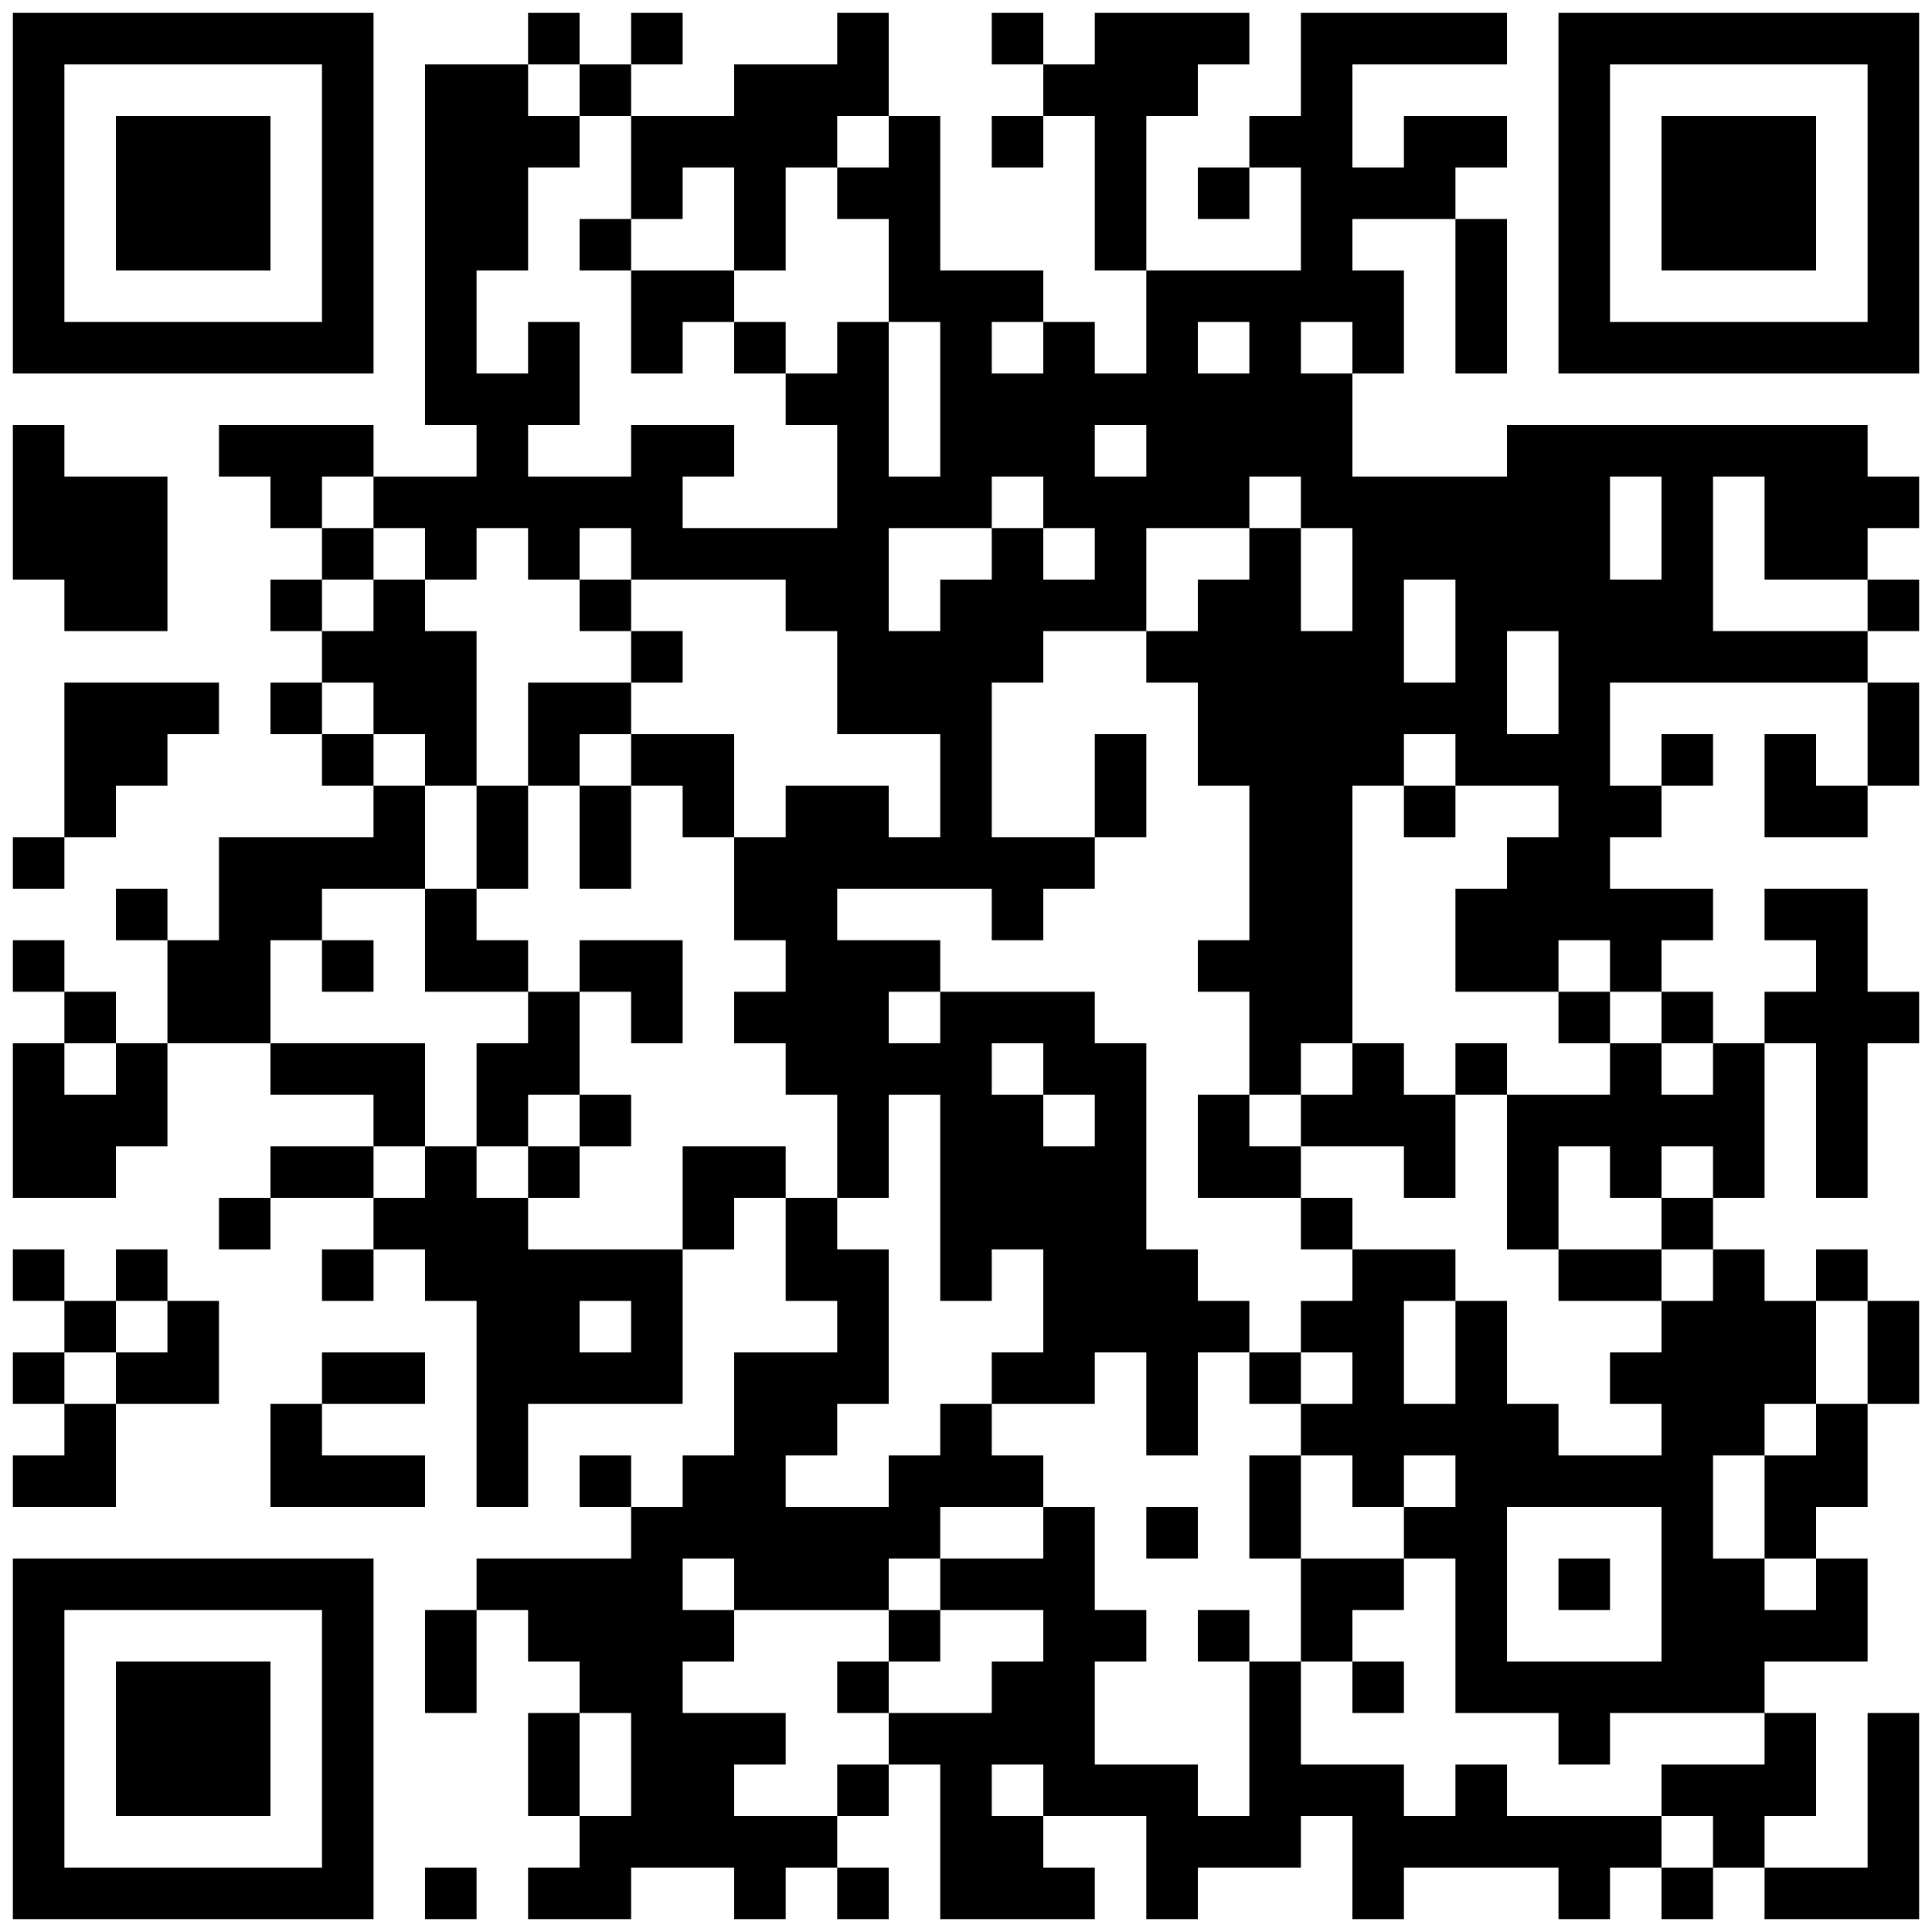 <?xml version="1.0" standalone="no"?>
<svg xmlns="http://www.w3.org/2000/svg" width="300" height="300"><rect width="100%" height="100%" fill="#808080" stroke="none"/><defs><clipPath id="clip-path-dot-color"><rect x="2" y="66" width="8" height="8" transform="rotate(0,6,70)"/><rect x="2" y="74" width="8" height="8" transform="rotate(0,6,78)"/><rect x="2" y="82" width="8" height="8" transform="rotate(0,6,86)"/><rect x="2" y="130" width="8" height="8" transform="rotate(0,6,134)"/><rect x="2" y="146" width="8" height="8" transform="rotate(0,6,150)"/><rect x="2" y="162" width="8" height="8" transform="rotate(0,6,166)"/><rect x="2" y="170" width="8" height="8" transform="rotate(0,6,174)"/><rect x="2" y="178" width="8" height="8" transform="rotate(0,6,182)"/><rect x="2" y="194" width="8" height="8" transform="rotate(0,6,198)"/><rect x="2" y="210" width="8" height="8" transform="rotate(0,6,214)"/><rect x="2" y="226" width="8" height="8" transform="rotate(0,6,230)"/><rect x="10" y="74" width="8" height="8" transform="rotate(0,14,78)"/><rect x="10" y="82" width="8" height="8" transform="rotate(0,14,86)"/><rect x="10" y="90" width="8" height="8" transform="rotate(0,14,94)"/><rect x="10" y="106" width="8" height="8" transform="rotate(0,14,110)"/><rect x="10" y="114" width="8" height="8" transform="rotate(0,14,118)"/><rect x="10" y="122" width="8" height="8" transform="rotate(0,14,126)"/><rect x="10" y="154" width="8" height="8" transform="rotate(0,14,158)"/><rect x="10" y="170" width="8" height="8" transform="rotate(0,14,174)"/><rect x="10" y="178" width="8" height="8" transform="rotate(0,14,182)"/><rect x="10" y="202" width="8" height="8" transform="rotate(0,14,206)"/><rect x="10" y="218" width="8" height="8" transform="rotate(0,14,222)"/><rect x="10" y="226" width="8" height="8" transform="rotate(0,14,230)"/><rect x="18" y="74" width="8" height="8" transform="rotate(0,22,78)"/><rect x="18" y="82" width="8" height="8" transform="rotate(0,22,86)"/><rect x="18" y="90" width="8" height="8" transform="rotate(0,22,94)"/><rect x="18" y="106" width="8" height="8" transform="rotate(0,22,110)"/><rect x="18" y="114" width="8" height="8" transform="rotate(0,22,118)"/><rect x="18" y="138" width="8" height="8" transform="rotate(0,22,142)"/><rect x="18" y="162" width="8" height="8" transform="rotate(0,22,166)"/><rect x="18" y="170" width="8" height="8" transform="rotate(0,22,174)"/><rect x="18" y="194" width="8" height="8" transform="rotate(0,22,198)"/><rect x="18" y="210" width="8" height="8" transform="rotate(0,22,214)"/><rect x="26" y="106" width="8" height="8" transform="rotate(0,30,110)"/><rect x="26" y="146" width="8" height="8" transform="rotate(0,30,150)"/><rect x="26" y="154" width="8" height="8" transform="rotate(0,30,158)"/><rect x="26" y="202" width="8" height="8" transform="rotate(0,30,206)"/><rect x="26" y="210" width="8" height="8" transform="rotate(0,30,214)"/><rect x="34" y="66" width="8" height="8" transform="rotate(0,38,70)"/><rect x="34" y="130" width="8" height="8" transform="rotate(0,38,134)"/><rect x="34" y="138" width="8" height="8" transform="rotate(0,38,142)"/><rect x="34" y="146" width="8" height="8" transform="rotate(0,38,150)"/><rect x="34" y="154" width="8" height="8" transform="rotate(0,38,158)"/><rect x="34" y="186" width="8" height="8" transform="rotate(0,38,190)"/><rect x="42" y="66" width="8" height="8" transform="rotate(0,46,70)"/><rect x="42" y="74" width="8" height="8" transform="rotate(0,46,78)"/><rect x="42" y="90" width="8" height="8" transform="rotate(0,46,94)"/><rect x="42" y="106" width="8" height="8" transform="rotate(0,46,110)"/><rect x="42" y="130" width="8" height="8" transform="rotate(0,46,134)"/><rect x="42" y="138" width="8" height="8" transform="rotate(0,46,142)"/><rect x="42" y="162" width="8" height="8" transform="rotate(0,46,166)"/><rect x="42" y="178" width="8" height="8" transform="rotate(0,46,182)"/><rect x="42" y="218" width="8" height="8" transform="rotate(0,46,222)"/><rect x="42" y="226" width="8" height="8" transform="rotate(0,46,230)"/><rect x="50" y="66" width="8" height="8" transform="rotate(0,54,70)"/><rect x="50" y="82" width="8" height="8" transform="rotate(0,54,86)"/><rect x="50" y="98" width="8" height="8" transform="rotate(0,54,102)"/><rect x="50" y="114" width="8" height="8" transform="rotate(0,54,118)"/><rect x="50" y="130" width="8" height="8" transform="rotate(0,54,134)"/><rect x="50" y="146" width="8" height="8" transform="rotate(0,54,150)"/><rect x="50" y="162" width="8" height="8" transform="rotate(0,54,166)"/><rect x="50" y="178" width="8" height="8" transform="rotate(0,54,182)"/><rect x="50" y="194" width="8" height="8" transform="rotate(0,54,198)"/><rect x="50" y="210" width="8" height="8" transform="rotate(0,54,214)"/><rect x="50" y="226" width="8" height="8" transform="rotate(0,54,230)"/><rect x="58" y="74" width="8" height="8" transform="rotate(0,62,78)"/><rect x="58" y="90" width="8" height="8" transform="rotate(0,62,94)"/><rect x="58" y="98" width="8" height="8" transform="rotate(0,62,102)"/><rect x="58" y="106" width="8" height="8" transform="rotate(0,62,110)"/><rect x="58" y="122" width="8" height="8" transform="rotate(0,62,126)"/><rect x="58" y="130" width="8" height="8" transform="rotate(0,62,134)"/><rect x="58" y="162" width="8" height="8" transform="rotate(0,62,166)"/><rect x="58" y="170" width="8" height="8" transform="rotate(0,62,174)"/><rect x="58" y="186" width="8" height="8" transform="rotate(0,62,190)"/><rect x="58" y="210" width="8" height="8" transform="rotate(0,62,214)"/><rect x="58" y="226" width="8" height="8" transform="rotate(0,62,230)"/><rect x="66" y="10" width="8" height="8" transform="rotate(0,70,14)"/><rect x="66" y="18" width="8" height="8" transform="rotate(0,70,22)"/><rect x="66" y="26" width="8" height="8" transform="rotate(0,70,30)"/><rect x="66" y="34" width="8" height="8" transform="rotate(0,70,38)"/><rect x="66" y="42" width="8" height="8" transform="rotate(0,70,46)"/><rect x="66" y="50" width="8" height="8" transform="rotate(0,70,54)"/><rect x="66" y="58" width="8" height="8" transform="rotate(0,70,62)"/><rect x="66" y="74" width="8" height="8" transform="rotate(0,70,78)"/><rect x="66" y="82" width="8" height="8" transform="rotate(0,70,86)"/><rect x="66" y="98" width="8" height="8" transform="rotate(0,70,102)"/><rect x="66" y="106" width="8" height="8" transform="rotate(0,70,110)"/><rect x="66" y="114" width="8" height="8" transform="rotate(0,70,118)"/><rect x="66" y="138" width="8" height="8" transform="rotate(0,70,142)"/><rect x="66" y="146" width="8" height="8" transform="rotate(0,70,150)"/><rect x="66" y="178" width="8" height="8" transform="rotate(0,70,182)"/><rect x="66" y="186" width="8" height="8" transform="rotate(0,70,190)"/><rect x="66" y="194" width="8" height="8" transform="rotate(0,70,198)"/><rect x="66" y="250" width="8" height="8" transform="rotate(0,70,254)"/><rect x="66" y="258" width="8" height="8" transform="rotate(0,70,262)"/><rect x="66" y="290" width="8" height="8" transform="rotate(0,70,294)"/><rect x="74" y="10" width="8" height="8" transform="rotate(0,78,14)"/><rect x="74" y="18" width="8" height="8" transform="rotate(0,78,22)"/><rect x="74" y="26" width="8" height="8" transform="rotate(0,78,30)"/><rect x="74" y="34" width="8" height="8" transform="rotate(0,78,38)"/><rect x="74" y="58" width="8" height="8" transform="rotate(0,78,62)"/><rect x="74" y="66" width="8" height="8" transform="rotate(0,78,70)"/><rect x="74" y="74" width="8" height="8" transform="rotate(0,78,78)"/><rect x="74" y="122" width="8" height="8" transform="rotate(0,78,126)"/><rect x="74" y="130" width="8" height="8" transform="rotate(0,78,134)"/><rect x="74" y="146" width="8" height="8" transform="rotate(0,78,150)"/><rect x="74" y="162" width="8" height="8" transform="rotate(0,78,166)"/><rect x="74" y="170" width="8" height="8" transform="rotate(0,78,174)"/><rect x="74" y="186" width="8" height="8" transform="rotate(0,78,190)"/><rect x="74" y="194" width="8" height="8" transform="rotate(0,78,198)"/><rect x="74" y="202" width="8" height="8" transform="rotate(0,78,206)"/><rect x="74" y="210" width="8" height="8" transform="rotate(0,78,214)"/><rect x="74" y="218" width="8" height="8" transform="rotate(0,78,222)"/><rect x="74" y="226" width="8" height="8" transform="rotate(0,78,230)"/><rect x="74" y="242" width="8" height="8" transform="rotate(0,78,246)"/><rect x="82" y="2" width="8" height="8" transform="rotate(0,86,6)"/><rect x="82" y="18" width="8" height="8" transform="rotate(0,86,22)"/><rect x="82" y="50" width="8" height="8" transform="rotate(0,86,54)"/><rect x="82" y="58" width="8" height="8" transform="rotate(0,86,62)"/><rect x="82" y="74" width="8" height="8" transform="rotate(0,86,78)"/><rect x="82" y="82" width="8" height="8" transform="rotate(0,86,86)"/><rect x="82" y="106" width="8" height="8" transform="rotate(0,86,110)"/><rect x="82" y="114" width="8" height="8" transform="rotate(0,86,118)"/><rect x="82" y="154" width="8" height="8" transform="rotate(0,86,158)"/><rect x="82" y="162" width="8" height="8" transform="rotate(0,86,166)"/><rect x="82" y="178" width="8" height="8" transform="rotate(0,86,182)"/><rect x="82" y="194" width="8" height="8" transform="rotate(0,86,198)"/><rect x="82" y="202" width="8" height="8" transform="rotate(0,86,206)"/><rect x="82" y="210" width="8" height="8" transform="rotate(0,86,214)"/><rect x="82" y="242" width="8" height="8" transform="rotate(0,86,246)"/><rect x="82" y="250" width="8" height="8" transform="rotate(0,86,254)"/><rect x="82" y="266" width="8" height="8" transform="rotate(0,86,270)"/><rect x="82" y="274" width="8" height="8" transform="rotate(0,86,278)"/><rect x="82" y="290" width="8" height="8" transform="rotate(0,86,294)"/><rect x="90" y="10" width="8" height="8" transform="rotate(0,94,14)"/><rect x="90" y="34" width="8" height="8" transform="rotate(0,94,38)"/><rect x="90" y="74" width="8" height="8" transform="rotate(0,94,78)"/><rect x="90" y="90" width="8" height="8" transform="rotate(0,94,94)"/><rect x="90" y="106" width="8" height="8" transform="rotate(0,94,110)"/><rect x="90" y="122" width="8" height="8" transform="rotate(0,94,126)"/><rect x="90" y="130" width="8" height="8" transform="rotate(0,94,134)"/><rect x="90" y="146" width="8" height="8" transform="rotate(0,94,150)"/><rect x="90" y="170" width="8" height="8" transform="rotate(0,94,174)"/><rect x="90" y="194" width="8" height="8" transform="rotate(0,94,198)"/><rect x="90" y="210" width="8" height="8" transform="rotate(0,94,214)"/><rect x="90" y="226" width="8" height="8" transform="rotate(0,94,230)"/><rect x="90" y="242" width="8" height="8" transform="rotate(0,94,246)"/><rect x="90" y="250" width="8" height="8" transform="rotate(0,94,254)"/><rect x="90" y="258" width="8" height="8" transform="rotate(0,94,262)"/><rect x="90" y="282" width="8" height="8" transform="rotate(0,94,286)"/><rect x="90" y="290" width="8" height="8" transform="rotate(0,94,294)"/><rect x="98" y="2" width="8" height="8" transform="rotate(0,102,6)"/><rect x="98" y="18" width="8" height="8" transform="rotate(0,102,22)"/><rect x="98" y="26" width="8" height="8" transform="rotate(0,102,30)"/><rect x="98" y="42" width="8" height="8" transform="rotate(0,102,46)"/><rect x="98" y="50" width="8" height="8" transform="rotate(0,102,54)"/><rect x="98" y="66" width="8" height="8" transform="rotate(0,102,70)"/><rect x="98" y="74" width="8" height="8" transform="rotate(0,102,78)"/><rect x="98" y="82" width="8" height="8" transform="rotate(0,102,86)"/><rect x="98" y="98" width="8" height="8" transform="rotate(0,102,102)"/><rect x="98" y="114" width="8" height="8" transform="rotate(0,102,118)"/><rect x="98" y="146" width="8" height="8" transform="rotate(0,102,150)"/><rect x="98" y="154" width="8" height="8" transform="rotate(0,102,158)"/><rect x="98" y="194" width="8" height="8" transform="rotate(0,102,198)"/><rect x="98" y="202" width="8" height="8" transform="rotate(0,102,206)"/><rect x="98" y="210" width="8" height="8" transform="rotate(0,102,214)"/><rect x="98" y="234" width="8" height="8" transform="rotate(0,102,238)"/><rect x="98" y="242" width="8" height="8" transform="rotate(0,102,246)"/><rect x="98" y="250" width="8" height="8" transform="rotate(0,102,254)"/><rect x="98" y="258" width="8" height="8" transform="rotate(0,102,262)"/><rect x="98" y="266" width="8" height="8" transform="rotate(0,102,270)"/><rect x="98" y="274" width="8" height="8" transform="rotate(0,102,278)"/><rect x="98" y="282" width="8" height="8" transform="rotate(0,102,286)"/><rect x="106" y="18" width="8" height="8" transform="rotate(0,110,22)"/><rect x="106" y="42" width="8" height="8" transform="rotate(0,110,46)"/><rect x="106" y="66" width="8" height="8" transform="rotate(0,110,70)"/><rect x="106" y="82" width="8" height="8" transform="rotate(0,110,86)"/><rect x="106" y="114" width="8" height="8" transform="rotate(0,110,118)"/><rect x="106" y="122" width="8" height="8" transform="rotate(0,110,126)"/><rect x="106" y="178" width="8" height="8" transform="rotate(0,110,182)"/><rect x="106" y="186" width="8" height="8" transform="rotate(0,110,190)"/><rect x="106" y="226" width="8" height="8" transform="rotate(0,110,230)"/><rect x="106" y="234" width="8" height="8" transform="rotate(0,110,238)"/><rect x="106" y="250" width="8" height="8" transform="rotate(0,110,254)"/><rect x="106" y="266" width="8" height="8" transform="rotate(0,110,270)"/><rect x="106" y="274" width="8" height="8" transform="rotate(0,110,278)"/><rect x="106" y="282" width="8" height="8" transform="rotate(0,110,286)"/><rect x="114" y="10" width="8" height="8" transform="rotate(0,118,14)"/><rect x="114" y="18" width="8" height="8" transform="rotate(0,118,22)"/><rect x="114" y="26" width="8" height="8" transform="rotate(0,118,30)"/><rect x="114" y="34" width="8" height="8" transform="rotate(0,118,38)"/><rect x="114" y="50" width="8" height="8" transform="rotate(0,118,54)"/><rect x="114" y="82" width="8" height="8" transform="rotate(0,118,86)"/><rect x="114" y="130" width="8" height="8" transform="rotate(0,118,134)"/><rect x="114" y="138" width="8" height="8" transform="rotate(0,118,142)"/><rect x="114" y="154" width="8" height="8" transform="rotate(0,118,158)"/><rect x="114" y="178" width="8" height="8" transform="rotate(0,118,182)"/><rect x="114" y="210" width="8" height="8" transform="rotate(0,118,214)"/><rect x="114" y="218" width="8" height="8" transform="rotate(0,118,222)"/><rect x="114" y="226" width="8" height="8" transform="rotate(0,118,230)"/><rect x="114" y="234" width="8" height="8" transform="rotate(0,118,238)"/><rect x="114" y="242" width="8" height="8" transform="rotate(0,118,246)"/><rect x="114" y="266" width="8" height="8" transform="rotate(0,118,270)"/><rect x="114" y="282" width="8" height="8" transform="rotate(0,118,286)"/><rect x="114" y="290" width="8" height="8" transform="rotate(0,118,294)"/><rect x="122" y="10" width="8" height="8" transform="rotate(0,126,14)"/><rect x="122" y="18" width="8" height="8" transform="rotate(0,126,22)"/><rect x="122" y="58" width="8" height="8" transform="rotate(0,126,62)"/><rect x="122" y="82" width="8" height="8" transform="rotate(0,126,86)"/><rect x="122" y="90" width="8" height="8" transform="rotate(0,126,94)"/><rect x="122" y="122" width="8" height="8" transform="rotate(0,126,126)"/><rect x="122" y="130" width="8" height="8" transform="rotate(0,126,134)"/><rect x="122" y="138" width="8" height="8" transform="rotate(0,126,142)"/><rect x="122" y="146" width="8" height="8" transform="rotate(0,126,150)"/><rect x="122" y="154" width="8" height="8" transform="rotate(0,126,158)"/><rect x="122" y="162" width="8" height="8" transform="rotate(0,126,166)"/><rect x="122" y="186" width="8" height="8" transform="rotate(0,126,190)"/><rect x="122" y="194" width="8" height="8" transform="rotate(0,126,198)"/><rect x="122" y="210" width="8" height="8" transform="rotate(0,126,214)"/><rect x="122" y="218" width="8" height="8" transform="rotate(0,126,222)"/><rect x="122" y="234" width="8" height="8" transform="rotate(0,126,238)"/><rect x="122" y="242" width="8" height="8" transform="rotate(0,126,246)"/><rect x="122" y="282" width="8" height="8" transform="rotate(0,126,286)"/><rect x="130" y="2" width="8" height="8" transform="rotate(0,134,6)"/><rect x="130" y="10" width="8" height="8" transform="rotate(0,134,14)"/><rect x="130" y="26" width="8" height="8" transform="rotate(0,134,30)"/><rect x="130" y="50" width="8" height="8" transform="rotate(0,134,54)"/><rect x="130" y="58" width="8" height="8" transform="rotate(0,134,62)"/><rect x="130" y="66" width="8" height="8" transform="rotate(0,134,70)"/><rect x="130" y="74" width="8" height="8" transform="rotate(0,134,78)"/><rect x="130" y="82" width="8" height="8" transform="rotate(0,134,86)"/><rect x="130" y="90" width="8" height="8" transform="rotate(0,134,94)"/><rect x="130" y="98" width="8" height="8" transform="rotate(0,134,102)"/><rect x="130" y="106" width="8" height="8" transform="rotate(0,134,110)"/><rect x="130" y="122" width="8" height="8" transform="rotate(0,134,126)"/><rect x="130" y="130" width="8" height="8" transform="rotate(0,134,134)"/><rect x="130" y="146" width="8" height="8" transform="rotate(0,134,150)"/><rect x="130" y="154" width="8" height="8" transform="rotate(0,134,158)"/><rect x="130" y="162" width="8" height="8" transform="rotate(0,134,166)"/><rect x="130" y="170" width="8" height="8" transform="rotate(0,134,174)"/><rect x="130" y="178" width="8" height="8" transform="rotate(0,134,182)"/><rect x="130" y="194" width="8" height="8" transform="rotate(0,134,198)"/><rect x="130" y="202" width="8" height="8" transform="rotate(0,134,206)"/><rect x="130" y="210" width="8" height="8" transform="rotate(0,134,214)"/><rect x="130" y="234" width="8" height="8" transform="rotate(0,134,238)"/><rect x="130" y="242" width="8" height="8" transform="rotate(0,134,246)"/><rect x="130" y="258" width="8" height="8" transform="rotate(0,134,262)"/><rect x="130" y="274" width="8" height="8" transform="rotate(0,134,278)"/><rect x="130" y="290" width="8" height="8" transform="rotate(0,134,294)"/><rect x="138" y="18" width="8" height="8" transform="rotate(0,142,22)"/><rect x="138" y="26" width="8" height="8" transform="rotate(0,142,30)"/><rect x="138" y="34" width="8" height="8" transform="rotate(0,142,38)"/><rect x="138" y="42" width="8" height="8" transform="rotate(0,142,46)"/><rect x="138" y="74" width="8" height="8" transform="rotate(0,142,78)"/><rect x="138" y="98" width="8" height="8" transform="rotate(0,142,102)"/><rect x="138" y="106" width="8" height="8" transform="rotate(0,142,110)"/><rect x="138" y="130" width="8" height="8" transform="rotate(0,142,134)"/><rect x="138" y="146" width="8" height="8" transform="rotate(0,142,150)"/><rect x="138" y="162" width="8" height="8" transform="rotate(0,142,166)"/><rect x="138" y="226" width="8" height="8" transform="rotate(0,142,230)"/><rect x="138" y="234" width="8" height="8" transform="rotate(0,142,238)"/><rect x="138" y="250" width="8" height="8" transform="rotate(0,142,254)"/><rect x="138" y="266" width="8" height="8" transform="rotate(0,142,270)"/><rect x="146" y="42" width="8" height="8" transform="rotate(0,150,46)"/><rect x="146" y="50" width="8" height="8" transform="rotate(0,150,54)"/><rect x="146" y="58" width="8" height="8" transform="rotate(0,150,62)"/><rect x="146" y="66" width="8" height="8" transform="rotate(0,150,70)"/><rect x="146" y="74" width="8" height="8" transform="rotate(0,150,78)"/><rect x="146" y="90" width="8" height="8" transform="rotate(0,150,94)"/><rect x="146" y="98" width="8" height="8" transform="rotate(0,150,102)"/><rect x="146" y="106" width="8" height="8" transform="rotate(0,150,110)"/><rect x="146" y="114" width="8" height="8" transform="rotate(0,150,118)"/><rect x="146" y="122" width="8" height="8" transform="rotate(0,150,126)"/><rect x="146" y="130" width="8" height="8" transform="rotate(0,150,134)"/><rect x="146" y="154" width="8" height="8" transform="rotate(0,150,158)"/><rect x="146" y="162" width="8" height="8" transform="rotate(0,150,166)"/><rect x="146" y="170" width="8" height="8" transform="rotate(0,150,174)"/><rect x="146" y="178" width="8" height="8" transform="rotate(0,150,182)"/><rect x="146" y="186" width="8" height="8" transform="rotate(0,150,190)"/><rect x="146" y="194" width="8" height="8" transform="rotate(0,150,198)"/><rect x="146" y="218" width="8" height="8" transform="rotate(0,150,222)"/><rect x="146" y="226" width="8" height="8" transform="rotate(0,150,230)"/><rect x="146" y="242" width="8" height="8" transform="rotate(0,150,246)"/><rect x="146" y="266" width="8" height="8" transform="rotate(0,150,270)"/><rect x="146" y="274" width="8" height="8" transform="rotate(0,150,278)"/><rect x="146" y="282" width="8" height="8" transform="rotate(0,150,286)"/><rect x="146" y="290" width="8" height="8" transform="rotate(0,150,294)"/><rect x="154" y="2" width="8" height="8" transform="rotate(0,158,6)"/><rect x="154" y="18" width="8" height="8" transform="rotate(0,158,22)"/><rect x="154" y="42" width="8" height="8" transform="rotate(0,158,46)"/><rect x="154" y="58" width="8" height="8" transform="rotate(0,158,62)"/><rect x="154" y="66" width="8" height="8" transform="rotate(0,158,70)"/><rect x="154" y="82" width="8" height="8" transform="rotate(0,158,86)"/><rect x="154" y="90" width="8" height="8" transform="rotate(0,158,94)"/><rect x="154" y="98" width="8" height="8" transform="rotate(0,158,102)"/><rect x="154" y="130" width="8" height="8" transform="rotate(0,158,134)"/><rect x="154" y="138" width="8" height="8" transform="rotate(0,158,142)"/><rect x="154" y="154" width="8" height="8" transform="rotate(0,158,158)"/><rect x="154" y="170" width="8" height="8" transform="rotate(0,158,174)"/><rect x="154" y="178" width="8" height="8" transform="rotate(0,158,182)"/><rect x="154" y="186" width="8" height="8" transform="rotate(0,158,190)"/><rect x="154" y="210" width="8" height="8" transform="rotate(0,158,214)"/><rect x="154" y="226" width="8" height="8" transform="rotate(0,158,230)"/><rect x="154" y="242" width="8" height="8" transform="rotate(0,158,246)"/><rect x="154" y="258" width="8" height="8" transform="rotate(0,158,262)"/><rect x="154" y="266" width="8" height="8" transform="rotate(0,158,270)"/><rect x="154" y="282" width="8" height="8" transform="rotate(0,158,286)"/><rect x="154" y="290" width="8" height="8" transform="rotate(0,158,294)"/><rect x="162" y="10" width="8" height="8" transform="rotate(0,166,14)"/><rect x="162" y="50" width="8" height="8" transform="rotate(0,166,54)"/><rect x="162" y="58" width="8" height="8" transform="rotate(0,166,62)"/><rect x="162" y="66" width="8" height="8" transform="rotate(0,166,70)"/><rect x="162" y="74" width="8" height="8" transform="rotate(0,166,78)"/><rect x="162" y="90" width="8" height="8" transform="rotate(0,166,94)"/><rect x="162" y="130" width="8" height="8" transform="rotate(0,166,134)"/><rect x="162" y="154" width="8" height="8" transform="rotate(0,166,158)"/><rect x="162" y="162" width="8" height="8" transform="rotate(0,166,166)"/><rect x="162" y="178" width="8" height="8" transform="rotate(0,166,182)"/><rect x="162" y="186" width="8" height="8" transform="rotate(0,166,190)"/><rect x="162" y="194" width="8" height="8" transform="rotate(0,166,198)"/><rect x="162" y="202" width="8" height="8" transform="rotate(0,166,206)"/><rect x="162" y="210" width="8" height="8" transform="rotate(0,166,214)"/><rect x="162" y="234" width="8" height="8" transform="rotate(0,166,238)"/><rect x="162" y="242" width="8" height="8" transform="rotate(0,166,246)"/><rect x="162" y="250" width="8" height="8" transform="rotate(0,166,254)"/><rect x="162" y="258" width="8" height="8" transform="rotate(0,166,262)"/><rect x="162" y="266" width="8" height="8" transform="rotate(0,166,270)"/><rect x="162" y="274" width="8" height="8" transform="rotate(0,166,278)"/><rect x="162" y="290" width="8" height="8" transform="rotate(0,166,294)"/><rect x="170" y="2" width="8" height="8" transform="rotate(0,174,6)"/><rect x="170" y="10" width="8" height="8" transform="rotate(0,174,14)"/><rect x="170" y="18" width="8" height="8" transform="rotate(0,174,22)"/><rect x="170" y="26" width="8" height="8" transform="rotate(0,174,30)"/><rect x="170" y="34" width="8" height="8" transform="rotate(0,174,38)"/><rect x="170" y="58" width="8" height="8" transform="rotate(0,174,62)"/><rect x="170" y="74" width="8" height="8" transform="rotate(0,174,78)"/><rect x="170" y="82" width="8" height="8" transform="rotate(0,174,86)"/><rect x="170" y="90" width="8" height="8" transform="rotate(0,174,94)"/><rect x="170" y="114" width="8" height="8" transform="rotate(0,174,118)"/><rect x="170" y="122" width="8" height="8" transform="rotate(0,174,126)"/><rect x="170" y="162" width="8" height="8" transform="rotate(0,174,166)"/><rect x="170" y="170" width="8" height="8" transform="rotate(0,174,174)"/><rect x="170" y="178" width="8" height="8" transform="rotate(0,174,182)"/><rect x="170" y="186" width="8" height="8" transform="rotate(0,174,190)"/><rect x="170" y="194" width="8" height="8" transform="rotate(0,174,198)"/><rect x="170" y="202" width="8" height="8" transform="rotate(0,174,206)"/><rect x="170" y="250" width="8" height="8" transform="rotate(0,174,254)"/><rect x="170" y="274" width="8" height="8" transform="rotate(0,174,278)"/><rect x="178" y="2" width="8" height="8" transform="rotate(0,182,6)"/><rect x="178" y="10" width="8" height="8" transform="rotate(0,182,14)"/><rect x="178" y="42" width="8" height="8" transform="rotate(0,182,46)"/><rect x="178" y="50" width="8" height="8" transform="rotate(0,182,54)"/><rect x="178" y="58" width="8" height="8" transform="rotate(0,182,62)"/><rect x="178" y="66" width="8" height="8" transform="rotate(0,182,70)"/><rect x="178" y="74" width="8" height="8" transform="rotate(0,182,78)"/><rect x="178" y="98" width="8" height="8" transform="rotate(0,182,102)"/><rect x="178" y="194" width="8" height="8" transform="rotate(0,182,198)"/><rect x="178" y="202" width="8" height="8" transform="rotate(0,182,206)"/><rect x="178" y="210" width="8" height="8" transform="rotate(0,182,214)"/><rect x="178" y="218" width="8" height="8" transform="rotate(0,182,222)"/><rect x="178" y="234" width="8" height="8" transform="rotate(0,182,238)"/><rect x="178" y="274" width="8" height="8" transform="rotate(0,182,278)"/><rect x="178" y="282" width="8" height="8" transform="rotate(0,182,286)"/><rect x="178" y="290" width="8" height="8" transform="rotate(0,182,294)"/><rect x="186" y="2" width="8" height="8" transform="rotate(0,190,6)"/><rect x="186" y="26" width="8" height="8" transform="rotate(0,190,30)"/><rect x="186" y="42" width="8" height="8" transform="rotate(0,190,46)"/><rect x="186" y="58" width="8" height="8" transform="rotate(0,190,62)"/><rect x="186" y="66" width="8" height="8" transform="rotate(0,190,70)"/><rect x="186" y="74" width="8" height="8" transform="rotate(0,190,78)"/><rect x="186" y="90" width="8" height="8" transform="rotate(0,190,94)"/><rect x="186" y="98" width="8" height="8" transform="rotate(0,190,102)"/><rect x="186" y="106" width="8" height="8" transform="rotate(0,190,110)"/><rect x="186" y="114" width="8" height="8" transform="rotate(0,190,118)"/><rect x="186" y="146" width="8" height="8" transform="rotate(0,190,150)"/><rect x="186" y="170" width="8" height="8" transform="rotate(0,190,174)"/><rect x="186" y="178" width="8" height="8" transform="rotate(0,190,182)"/><rect x="186" y="202" width="8" height="8" transform="rotate(0,190,206)"/><rect x="186" y="250" width="8" height="8" transform="rotate(0,190,254)"/><rect x="186" y="282" width="8" height="8" transform="rotate(0,190,286)"/><rect x="194" y="18" width="8" height="8" transform="rotate(0,198,22)"/><rect x="194" y="42" width="8" height="8" transform="rotate(0,198,46)"/><rect x="194" y="50" width="8" height="8" transform="rotate(0,198,54)"/><rect x="194" y="58" width="8" height="8" transform="rotate(0,198,62)"/><rect x="194" y="66" width="8" height="8" transform="rotate(0,198,70)"/><rect x="194" y="82" width="8" height="8" transform="rotate(0,198,86)"/><rect x="194" y="90" width="8" height="8" transform="rotate(0,198,94)"/><rect x="194" y="98" width="8" height="8" transform="rotate(0,198,102)"/><rect x="194" y="106" width="8" height="8" transform="rotate(0,198,110)"/><rect x="194" y="114" width="8" height="8" transform="rotate(0,198,118)"/><rect x="194" y="122" width="8" height="8" transform="rotate(0,198,126)"/><rect x="194" y="130" width="8" height="8" transform="rotate(0,198,134)"/><rect x="194" y="138" width="8" height="8" transform="rotate(0,198,142)"/><rect x="194" y="146" width="8" height="8" transform="rotate(0,198,150)"/><rect x="194" y="154" width="8" height="8" transform="rotate(0,198,158)"/><rect x="194" y="162" width="8" height="8" transform="rotate(0,198,166)"/><rect x="194" y="178" width="8" height="8" transform="rotate(0,198,182)"/><rect x="194" y="210" width="8" height="8" transform="rotate(0,198,214)"/><rect x="194" y="226" width="8" height="8" transform="rotate(0,198,230)"/><rect x="194" y="234" width="8" height="8" transform="rotate(0,198,238)"/><rect x="194" y="258" width="8" height="8" transform="rotate(0,198,262)"/><rect x="194" y="266" width="8" height="8" transform="rotate(0,198,270)"/><rect x="194" y="274" width="8" height="8" transform="rotate(0,198,278)"/><rect x="194" y="282" width="8" height="8" transform="rotate(0,198,286)"/><rect x="202" y="2" width="8" height="8" transform="rotate(0,206,6)"/><rect x="202" y="10" width="8" height="8" transform="rotate(0,206,14)"/><rect x="202" y="18" width="8" height="8" transform="rotate(0,206,22)"/><rect x="202" y="26" width="8" height="8" transform="rotate(0,206,30)"/><rect x="202" y="34" width="8" height="8" transform="rotate(0,206,38)"/><rect x="202" y="42" width="8" height="8" transform="rotate(0,206,46)"/><rect x="202" y="58" width="8" height="8" transform="rotate(0,206,62)"/><rect x="202" y="66" width="8" height="8" transform="rotate(0,206,70)"/><rect x="202" y="74" width="8" height="8" transform="rotate(0,206,78)"/><rect x="202" y="98" width="8" height="8" transform="rotate(0,206,102)"/><rect x="202" y="106" width="8" height="8" transform="rotate(0,206,110)"/><rect x="202" y="114" width="8" height="8" transform="rotate(0,206,118)"/><rect x="202" y="122" width="8" height="8" transform="rotate(0,206,126)"/><rect x="202" y="130" width="8" height="8" transform="rotate(0,206,134)"/><rect x="202" y="138" width="8" height="8" transform="rotate(0,206,142)"/><rect x="202" y="146" width="8" height="8" transform="rotate(0,206,150)"/><rect x="202" y="154" width="8" height="8" transform="rotate(0,206,158)"/><rect x="202" y="170" width="8" height="8" transform="rotate(0,206,174)"/><rect x="202" y="186" width="8" height="8" transform="rotate(0,206,190)"/><rect x="202" y="202" width="8" height="8" transform="rotate(0,206,206)"/><rect x="202" y="218" width="8" height="8" transform="rotate(0,206,222)"/><rect x="202" y="242" width="8" height="8" transform="rotate(0,206,246)"/><rect x="202" y="250" width="8" height="8" transform="rotate(0,206,254)"/><rect x="202" y="274" width="8" height="8" transform="rotate(0,206,278)"/><rect x="210" y="2" width="8" height="8" transform="rotate(0,214,6)"/><rect x="210" y="26" width="8" height="8" transform="rotate(0,214,30)"/><rect x="210" y="42" width="8" height="8" transform="rotate(0,214,46)"/><rect x="210" y="50" width="8" height="8" transform="rotate(0,214,54)"/><rect x="210" y="74" width="8" height="8" transform="rotate(0,214,78)"/><rect x="210" y="82" width="8" height="8" transform="rotate(0,214,86)"/><rect x="210" y="90" width="8" height="8" transform="rotate(0,214,94)"/><rect x="210" y="98" width="8" height="8" transform="rotate(0,214,102)"/><rect x="210" y="106" width="8" height="8" transform="rotate(0,214,110)"/><rect x="210" y="114" width="8" height="8" transform="rotate(0,214,118)"/><rect x="210" y="162" width="8" height="8" transform="rotate(0,214,166)"/><rect x="210" y="170" width="8" height="8" transform="rotate(0,214,174)"/><rect x="210" y="194" width="8" height="8" transform="rotate(0,214,198)"/><rect x="210" y="202" width="8" height="8" transform="rotate(0,214,206)"/><rect x="210" y="210" width="8" height="8" transform="rotate(0,214,214)"/><rect x="210" y="218" width="8" height="8" transform="rotate(0,214,222)"/><rect x="210" y="226" width="8" height="8" transform="rotate(0,214,230)"/><rect x="210" y="242" width="8" height="8" transform="rotate(0,214,246)"/><rect x="210" y="258" width="8" height="8" transform="rotate(0,214,262)"/><rect x="210" y="274" width="8" height="8" transform="rotate(0,214,278)"/><rect x="210" y="282" width="8" height="8" transform="rotate(0,214,286)"/><rect x="210" y="290" width="8" height="8" transform="rotate(0,214,294)"/><rect x="218" y="2" width="8" height="8" transform="rotate(0,222,6)"/><rect x="218" y="18" width="8" height="8" transform="rotate(0,222,22)"/><rect x="218" y="26" width="8" height="8" transform="rotate(0,222,30)"/><rect x="218" y="74" width="8" height="8" transform="rotate(0,222,78)"/><rect x="218" y="82" width="8" height="8" transform="rotate(0,222,86)"/><rect x="218" y="106" width="8" height="8" transform="rotate(0,222,110)"/><rect x="218" y="122" width="8" height="8" transform="rotate(0,222,126)"/><rect x="218" y="170" width="8" height="8" transform="rotate(0,222,174)"/><rect x="218" y="178" width="8" height="8" transform="rotate(0,222,182)"/><rect x="218" y="194" width="8" height="8" transform="rotate(0,222,198)"/><rect x="218" y="218" width="8" height="8" transform="rotate(0,222,222)"/><rect x="218" y="234" width="8" height="8" transform="rotate(0,222,238)"/><rect x="218" y="282" width="8" height="8" transform="rotate(0,222,286)"/><rect x="226" y="2" width="8" height="8" transform="rotate(0,230,6)"/><rect x="226" y="18" width="8" height="8" transform="rotate(0,230,22)"/><rect x="226" y="34" width="8" height="8" transform="rotate(0,230,38)"/><rect x="226" y="42" width="8" height="8" transform="rotate(0,230,46)"/><rect x="226" y="50" width="8" height="8" transform="rotate(0,230,54)"/><rect x="226" y="74" width="8" height="8" transform="rotate(0,230,78)"/><rect x="226" y="82" width="8" height="8" transform="rotate(0,230,86)"/><rect x="226" y="90" width="8" height="8" transform="rotate(0,230,94)"/><rect x="226" y="98" width="8" height="8" transform="rotate(0,230,102)"/><rect x="226" y="106" width="8" height="8" transform="rotate(0,230,110)"/><rect x="226" y="114" width="8" height="8" transform="rotate(0,230,118)"/><rect x="226" y="138" width="8" height="8" transform="rotate(0,230,142)"/><rect x="226" y="146" width="8" height="8" transform="rotate(0,230,150)"/><rect x="226" y="162" width="8" height="8" transform="rotate(0,230,166)"/><rect x="226" y="202" width="8" height="8" transform="rotate(0,230,206)"/><rect x="226" y="210" width="8" height="8" transform="rotate(0,230,214)"/><rect x="226" y="218" width="8" height="8" transform="rotate(0,230,222)"/><rect x="226" y="226" width="8" height="8" transform="rotate(0,230,230)"/><rect x="226" y="234" width="8" height="8" transform="rotate(0,230,238)"/><rect x="226" y="242" width="8" height="8" transform="rotate(0,230,246)"/><rect x="226" y="250" width="8" height="8" transform="rotate(0,230,254)"/><rect x="226" y="258" width="8" height="8" transform="rotate(0,230,262)"/><rect x="226" y="274" width="8" height="8" transform="rotate(0,230,278)"/><rect x="226" y="282" width="8" height="8" transform="rotate(0,230,286)"/><rect x="234" y="66" width="8" height="8" transform="rotate(0,238,70)"/><rect x="234" y="74" width="8" height="8" transform="rotate(0,238,78)"/><rect x="234" y="82" width="8" height="8" transform="rotate(0,238,86)"/><rect x="234" y="90" width="8" height="8" transform="rotate(0,238,94)"/><rect x="234" y="114" width="8" height="8" transform="rotate(0,238,118)"/><rect x="234" y="130" width="8" height="8" transform="rotate(0,238,134)"/><rect x="234" y="138" width="8" height="8" transform="rotate(0,238,142)"/><rect x="234" y="146" width="8" height="8" transform="rotate(0,238,150)"/><rect x="234" y="170" width="8" height="8" transform="rotate(0,238,174)"/><rect x="234" y="178" width="8" height="8" transform="rotate(0,238,182)"/><rect x="234" y="186" width="8" height="8" transform="rotate(0,238,190)"/><rect x="234" y="218" width="8" height="8" transform="rotate(0,238,222)"/><rect x="234" y="226" width="8" height="8" transform="rotate(0,238,230)"/><rect x="234" y="258" width="8" height="8" transform="rotate(0,238,262)"/><rect x="234" y="282" width="8" height="8" transform="rotate(0,238,286)"/><rect x="242" y="66" width="8" height="8" transform="rotate(0,246,70)"/><rect x="242" y="74" width="8" height="8" transform="rotate(0,246,78)"/><rect x="242" y="82" width="8" height="8" transform="rotate(0,246,86)"/><rect x="242" y="90" width="8" height="8" transform="rotate(0,246,94)"/><rect x="242" y="98" width="8" height="8" transform="rotate(0,246,102)"/><rect x="242" y="106" width="8" height="8" transform="rotate(0,246,110)"/><rect x="242" y="114" width="8" height="8" transform="rotate(0,246,118)"/><rect x="242" y="122" width="8" height="8" transform="rotate(0,246,126)"/><rect x="242" y="130" width="8" height="8" transform="rotate(0,246,134)"/><rect x="242" y="138" width="8" height="8" transform="rotate(0,246,142)"/><rect x="242" y="154" width="8" height="8" transform="rotate(0,246,158)"/><rect x="242" y="170" width="8" height="8" transform="rotate(0,246,174)"/><rect x="242" y="194" width="8" height="8" transform="rotate(0,246,198)"/><rect x="242" y="226" width="8" height="8" transform="rotate(0,246,230)"/><rect x="242" y="242" width="8" height="8" transform="rotate(0,246,246)"/><rect x="242" y="258" width="8" height="8" transform="rotate(0,246,262)"/><rect x="242" y="266" width="8" height="8" transform="rotate(0,246,270)"/><rect x="242" y="282" width="8" height="8" transform="rotate(0,246,286)"/><rect x="242" y="290" width="8" height="8" transform="rotate(0,246,294)"/><rect x="250" y="66" width="8" height="8" transform="rotate(0,254,70)"/><rect x="250" y="90" width="8" height="8" transform="rotate(0,254,94)"/><rect x="250" y="98" width="8" height="8" transform="rotate(0,254,102)"/><rect x="250" y="122" width="8" height="8" transform="rotate(0,254,126)"/><rect x="250" y="138" width="8" height="8" transform="rotate(0,254,142)"/><rect x="250" y="146" width="8" height="8" transform="rotate(0,254,150)"/><rect x="250" y="162" width="8" height="8" transform="rotate(0,254,166)"/><rect x="250" y="170" width="8" height="8" transform="rotate(0,254,174)"/><rect x="250" y="178" width="8" height="8" transform="rotate(0,254,182)"/><rect x="250" y="194" width="8" height="8" transform="rotate(0,254,198)"/><rect x="250" y="210" width="8" height="8" transform="rotate(0,254,214)"/><rect x="250" y="226" width="8" height="8" transform="rotate(0,254,230)"/><rect x="250" y="258" width="8" height="8" transform="rotate(0,254,262)"/><rect x="250" y="282" width="8" height="8" transform="rotate(0,254,286)"/><rect x="258" y="66" width="8" height="8" transform="rotate(0,262,70)"/><rect x="258" y="74" width="8" height="8" transform="rotate(0,262,78)"/><rect x="258" y="82" width="8" height="8" transform="rotate(0,262,86)"/><rect x="258" y="90" width="8" height="8" transform="rotate(0,262,94)"/><rect x="258" y="98" width="8" height="8" transform="rotate(0,262,102)"/><rect x="258" y="114" width="8" height="8" transform="rotate(0,262,118)"/><rect x="258" y="138" width="8" height="8" transform="rotate(0,262,142)"/><rect x="258" y="154" width="8" height="8" transform="rotate(0,262,158)"/><rect x="258" y="170" width="8" height="8" transform="rotate(0,262,174)"/><rect x="258" y="186" width="8" height="8" transform="rotate(0,262,190)"/><rect x="258" y="202" width="8" height="8" transform="rotate(0,262,206)"/><rect x="258" y="210" width="8" height="8" transform="rotate(0,262,214)"/><rect x="258" y="218" width="8" height="8" transform="rotate(0,262,222)"/><rect x="258" y="226" width="8" height="8" transform="rotate(0,262,230)"/><rect x="258" y="234" width="8" height="8" transform="rotate(0,262,238)"/><rect x="258" y="242" width="8" height="8" transform="rotate(0,262,246)"/><rect x="258" y="250" width="8" height="8" transform="rotate(0,262,254)"/><rect x="258" y="258" width="8" height="8" transform="rotate(0,262,262)"/><rect x="258" y="274" width="8" height="8" transform="rotate(0,262,278)"/><rect x="258" y="290" width="8" height="8" transform="rotate(0,262,294)"/><rect x="266" y="66" width="8" height="8" transform="rotate(0,270,70)"/><rect x="266" y="98" width="8" height="8" transform="rotate(0,270,102)"/><rect x="266" y="162" width="8" height="8" transform="rotate(0,270,166)"/><rect x="266" y="170" width="8" height="8" transform="rotate(0,270,174)"/><rect x="266" y="178" width="8" height="8" transform="rotate(0,270,182)"/><rect x="266" y="194" width="8" height="8" transform="rotate(0,270,198)"/><rect x="266" y="202" width="8" height="8" transform="rotate(0,270,206)"/><rect x="266" y="210" width="8" height="8" transform="rotate(0,270,214)"/><rect x="266" y="218" width="8" height="8" transform="rotate(0,270,222)"/><rect x="266" y="242" width="8" height="8" transform="rotate(0,270,246)"/><rect x="266" y="250" width="8" height="8" transform="rotate(0,270,254)"/><rect x="266" y="258" width="8" height="8" transform="rotate(0,270,262)"/><rect x="266" y="274" width="8" height="8" transform="rotate(0,270,278)"/><rect x="266" y="282" width="8" height="8" transform="rotate(0,270,286)"/><rect x="274" y="66" width="8" height="8" transform="rotate(0,278,70)"/><rect x="274" y="74" width="8" height="8" transform="rotate(0,278,78)"/><rect x="274" y="82" width="8" height="8" transform="rotate(0,278,86)"/><rect x="274" y="98" width="8" height="8" transform="rotate(0,278,102)"/><rect x="274" y="114" width="8" height="8" transform="rotate(0,278,118)"/><rect x="274" y="122" width="8" height="8" transform="rotate(0,278,126)"/><rect x="274" y="138" width="8" height="8" transform="rotate(0,278,142)"/><rect x="274" y="154" width="8" height="8" transform="rotate(0,278,158)"/><rect x="274" y="202" width="8" height="8" transform="rotate(0,278,206)"/><rect x="274" y="210" width="8" height="8" transform="rotate(0,278,214)"/><rect x="274" y="226" width="8" height="8" transform="rotate(0,278,230)"/><rect x="274" y="234" width="8" height="8" transform="rotate(0,278,238)"/><rect x="274" y="250" width="8" height="8" transform="rotate(0,278,254)"/><rect x="274" y="266" width="8" height="8" transform="rotate(0,278,270)"/><rect x="274" y="274" width="8" height="8" transform="rotate(0,278,278)"/><rect x="274" y="290" width="8" height="8" transform="rotate(0,278,294)"/><rect x="282" y="66" width="8" height="8" transform="rotate(0,286,70)"/><rect x="282" y="74" width="8" height="8" transform="rotate(0,286,78)"/><rect x="282" y="82" width="8" height="8" transform="rotate(0,286,86)"/><rect x="282" y="98" width="8" height="8" transform="rotate(0,286,102)"/><rect x="282" y="122" width="8" height="8" transform="rotate(0,286,126)"/><rect x="282" y="138" width="8" height="8" transform="rotate(0,286,142)"/><rect x="282" y="146" width="8" height="8" transform="rotate(0,286,150)"/><rect x="282" y="154" width="8" height="8" transform="rotate(0,286,158)"/><rect x="282" y="162" width="8" height="8" transform="rotate(0,286,166)"/><rect x="282" y="170" width="8" height="8" transform="rotate(0,286,174)"/><rect x="282" y="178" width="8" height="8" transform="rotate(0,286,182)"/><rect x="282" y="194" width="8" height="8" transform="rotate(0,286,198)"/><rect x="282" y="218" width="8" height="8" transform="rotate(0,286,222)"/><rect x="282" y="226" width="8" height="8" transform="rotate(0,286,230)"/><rect x="282" y="242" width="8" height="8" transform="rotate(0,286,246)"/><rect x="282" y="250" width="8" height="8" transform="rotate(0,286,254)"/><rect x="282" y="290" width="8" height="8" transform="rotate(0,286,294)"/><rect x="290" y="74" width="8" height="8" transform="rotate(0,294,78)"/><rect x="290" y="90" width="8" height="8" transform="rotate(0,294,94)"/><rect x="290" y="106" width="8" height="8" transform="rotate(0,294,110)"/><rect x="290" y="114" width="8" height="8" transform="rotate(0,294,118)"/><rect x="290" y="154" width="8" height="8" transform="rotate(0,294,158)"/><rect x="290" y="202" width="8" height="8" transform="rotate(0,294,206)"/><rect x="290" y="210" width="8" height="8" transform="rotate(0,294,214)"/><rect x="290" y="266" width="8" height="8" transform="rotate(0,294,270)"/><rect x="290" y="274" width="8" height="8" transform="rotate(0,294,278)"/><rect x="290" y="282" width="8" height="8" transform="rotate(0,294,286)"/><rect x="290" y="290" width="8" height="8" transform="rotate(0,294,294)"/><path clip-rule="evenodd" d="M 2 2v 56h 56v -56zM 10 10h 40v 40h -40z" transform="rotate(0,30,30)"/><rect x="18" y="18" width="8" height="8" transform="rotate(0,22,22)"/><rect x="18" y="26" width="8" height="8" transform="rotate(0,22,30)"/><rect x="18" y="34" width="8" height="8" transform="rotate(0,22,38)"/><rect x="26" y="18" width="8" height="8" transform="rotate(0,30,22)"/><rect x="26" y="26" width="8" height="8" transform="rotate(0,30,30)"/><rect x="26" y="34" width="8" height="8" transform="rotate(0,30,38)"/><rect x="34" y="18" width="8" height="8" transform="rotate(0,38,22)"/><rect x="34" y="26" width="8" height="8" transform="rotate(0,38,30)"/><rect x="34" y="34" width="8" height="8" transform="rotate(0,38,38)"/><path clip-rule="evenodd" d="M 242 2v 56h 56v -56zM 250 10h 40v 40h -40z" transform="rotate(90,270,30)"/><rect x="258" y="18" width="8" height="8" transform="rotate(0,262,22)"/><rect x="258" y="26" width="8" height="8" transform="rotate(0,262,30)"/><rect x="258" y="34" width="8" height="8" transform="rotate(0,262,38)"/><rect x="266" y="18" width="8" height="8" transform="rotate(0,270,22)"/><rect x="266" y="26" width="8" height="8" transform="rotate(0,270,30)"/><rect x="266" y="34" width="8" height="8" transform="rotate(0,270,38)"/><rect x="274" y="18" width="8" height="8" transform="rotate(0,278,22)"/><rect x="274" y="26" width="8" height="8" transform="rotate(0,278,30)"/><rect x="274" y="34" width="8" height="8" transform="rotate(0,278,38)"/><path clip-rule="evenodd" d="M 2 242v 56h 56v -56zM 10 250h 40v 40h -40z" transform="rotate(-90,30,270)"/><rect x="18" y="258" width="8" height="8" transform="rotate(0,22,262)"/><rect x="18" y="266" width="8" height="8" transform="rotate(0,22,270)"/><rect x="18" y="274" width="8" height="8" transform="rotate(0,22,278)"/><rect x="26" y="258" width="8" height="8" transform="rotate(0,30,262)"/><rect x="26" y="266" width="8" height="8" transform="rotate(0,30,270)"/><rect x="26" y="274" width="8" height="8" transform="rotate(0,30,278)"/><rect x="34" y="258" width="8" height="8" transform="rotate(0,38,262)"/><rect x="34" y="266" width="8" height="8" transform="rotate(0,38,270)"/><rect x="34" y="274" width="8" height="8" transform="rotate(0,38,278)"/></clipPath></defs><rect x="0" y="0" height="300" width="300" clip-path="url('#clip-path-background-color')" fill="#fff"/><rect x="0" y="0" height="300" width="300" clip-path="url('#clip-path-dot-color')" fill="#000000"/></svg>